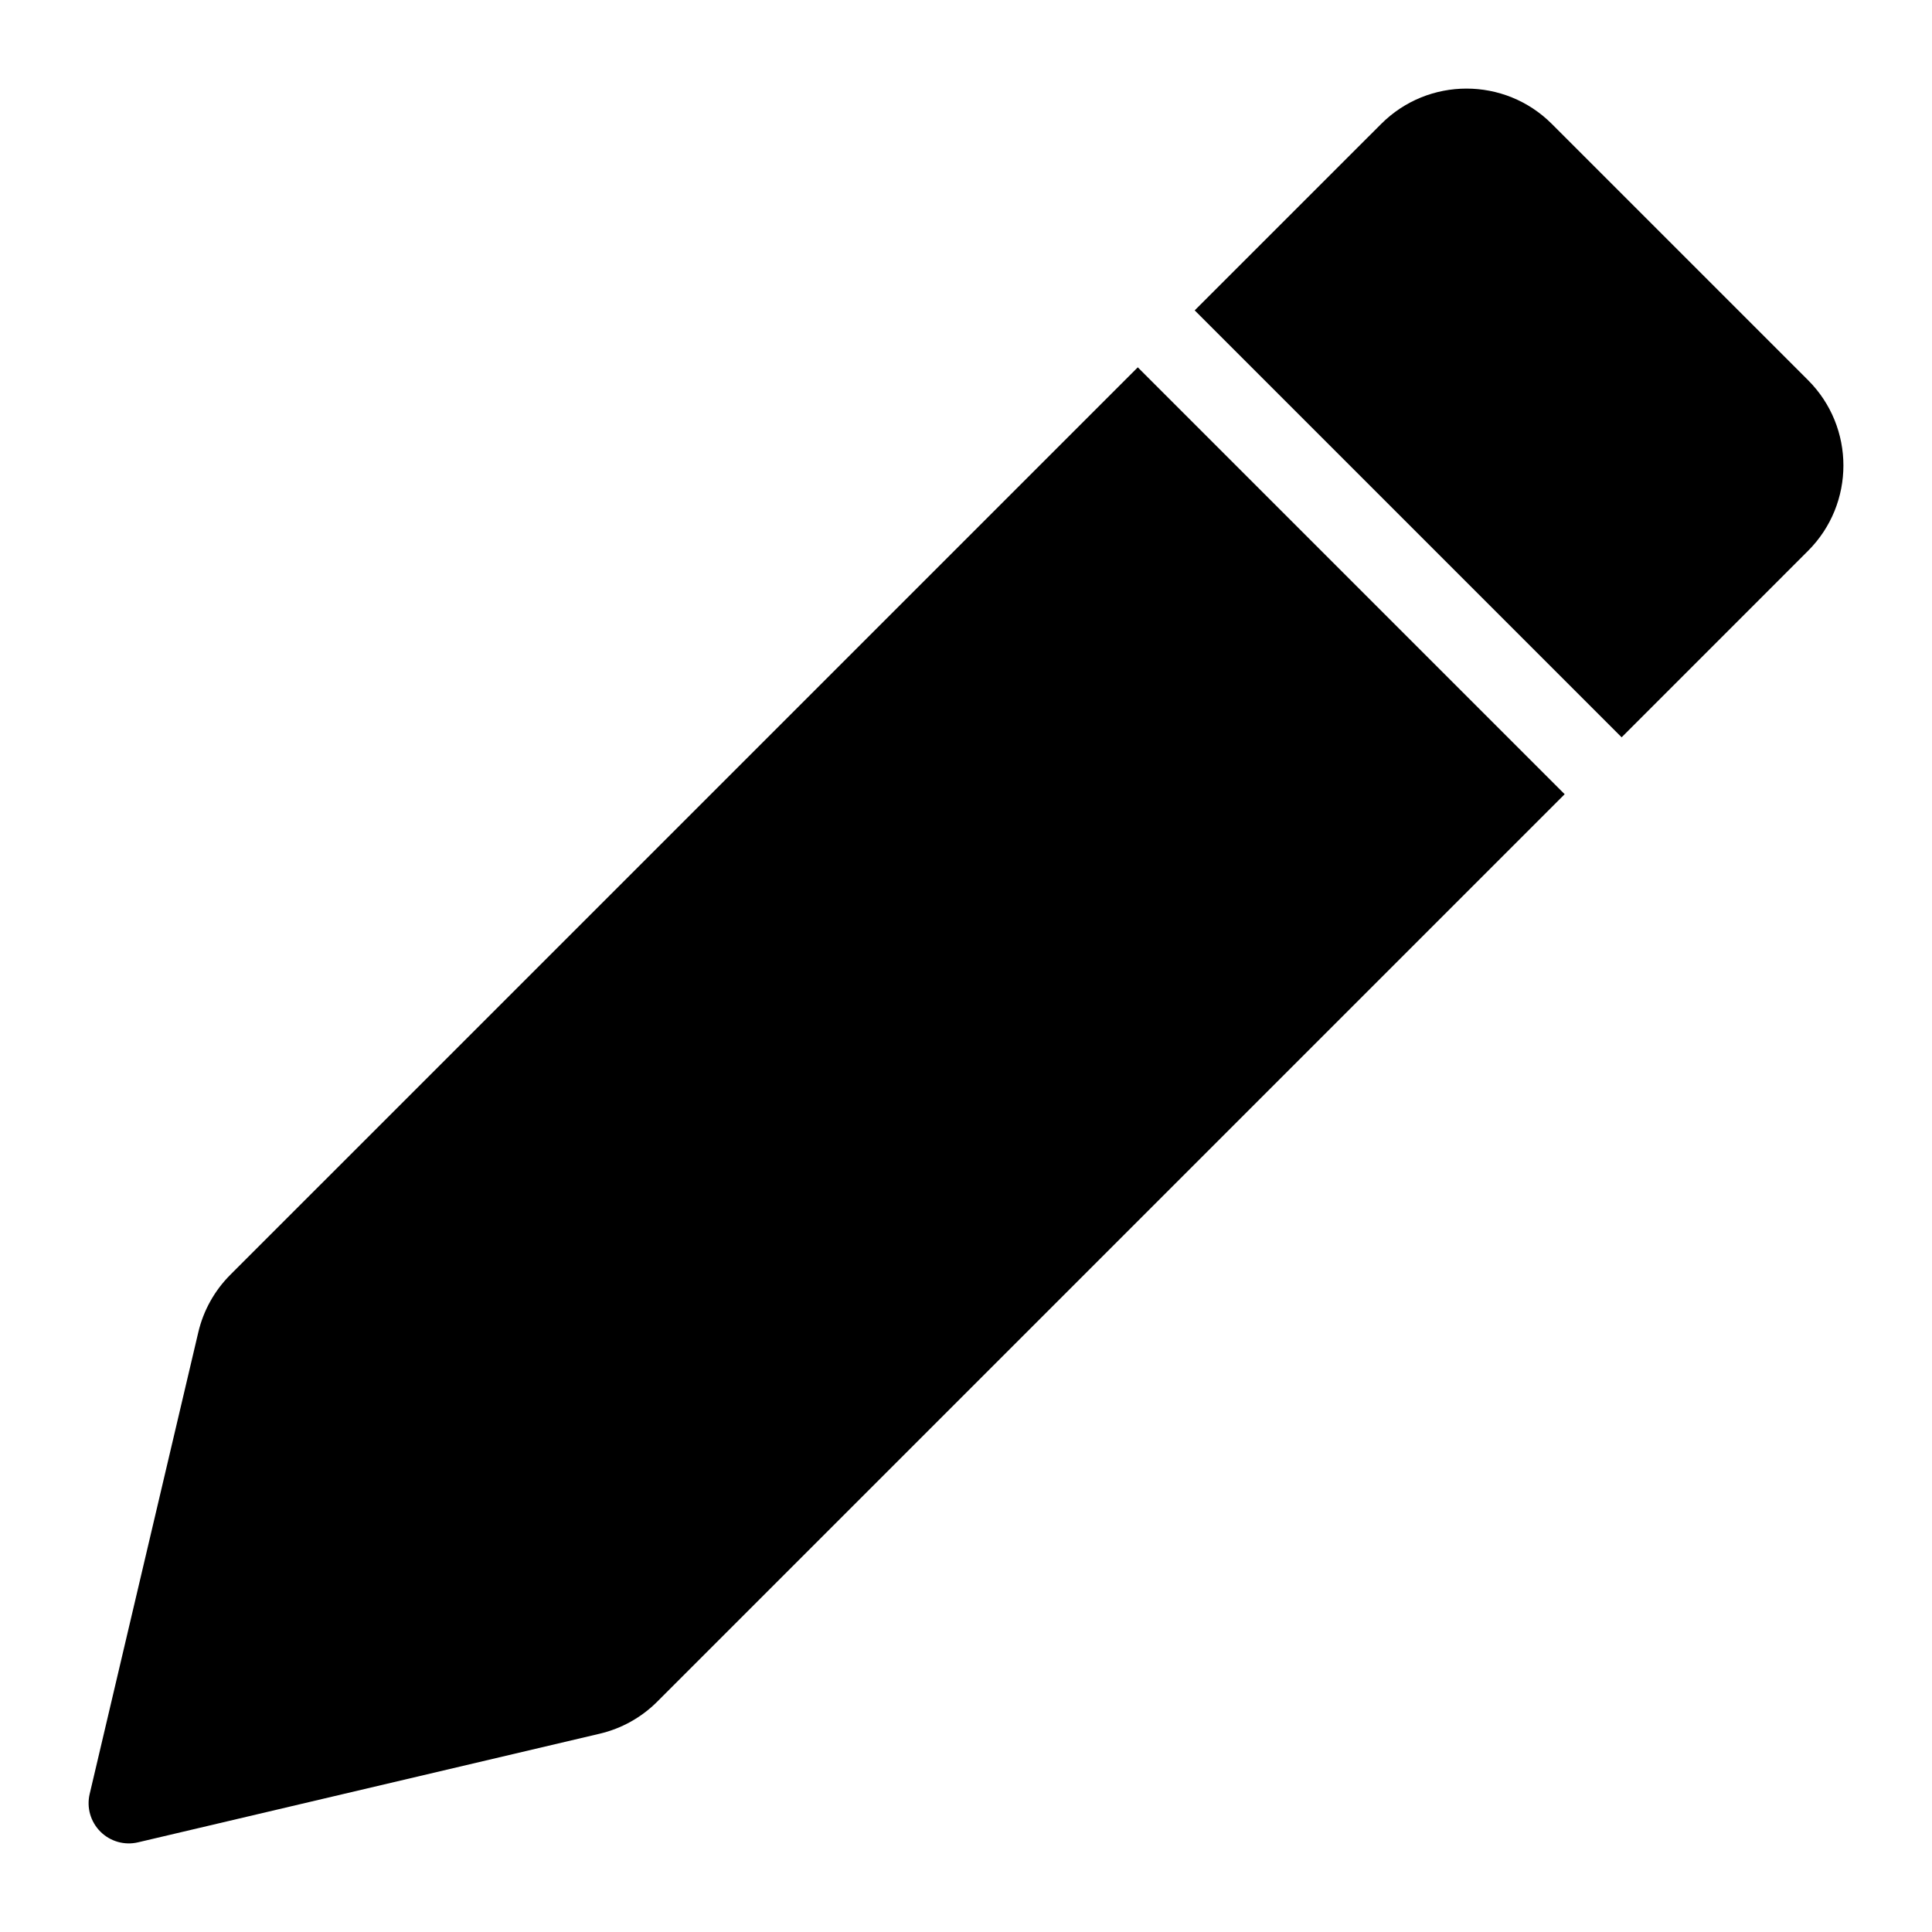 <svg width="48" height="48" viewBox="0 0 48 48" fill="none" xmlns="http://www.w3.org/2000/svg">
<path fill-rule="evenodd" clip-rule="evenodd" d="M5.725 31.669C5.33 32.063 5.053 32.56 4.926 33.103L2.228 44.57C2.148 44.907 2.249 45.261 2.494 45.506C2.739 45.751 3.093 45.852 3.43 45.772L14.897 43.074C15.44 42.947 15.937 42.67 16.331 42.275L38.874 19.732L28.268 9.126L5.725 31.669ZM29.682 7.711L40.289 18.318L44.92 13.686C46.092 12.515 46.092 10.615 44.92 9.444L38.556 3.08C37.385 1.908 35.485 1.908 34.314 3.08L29.682 7.711Z" fill="black"/>
</svg>
